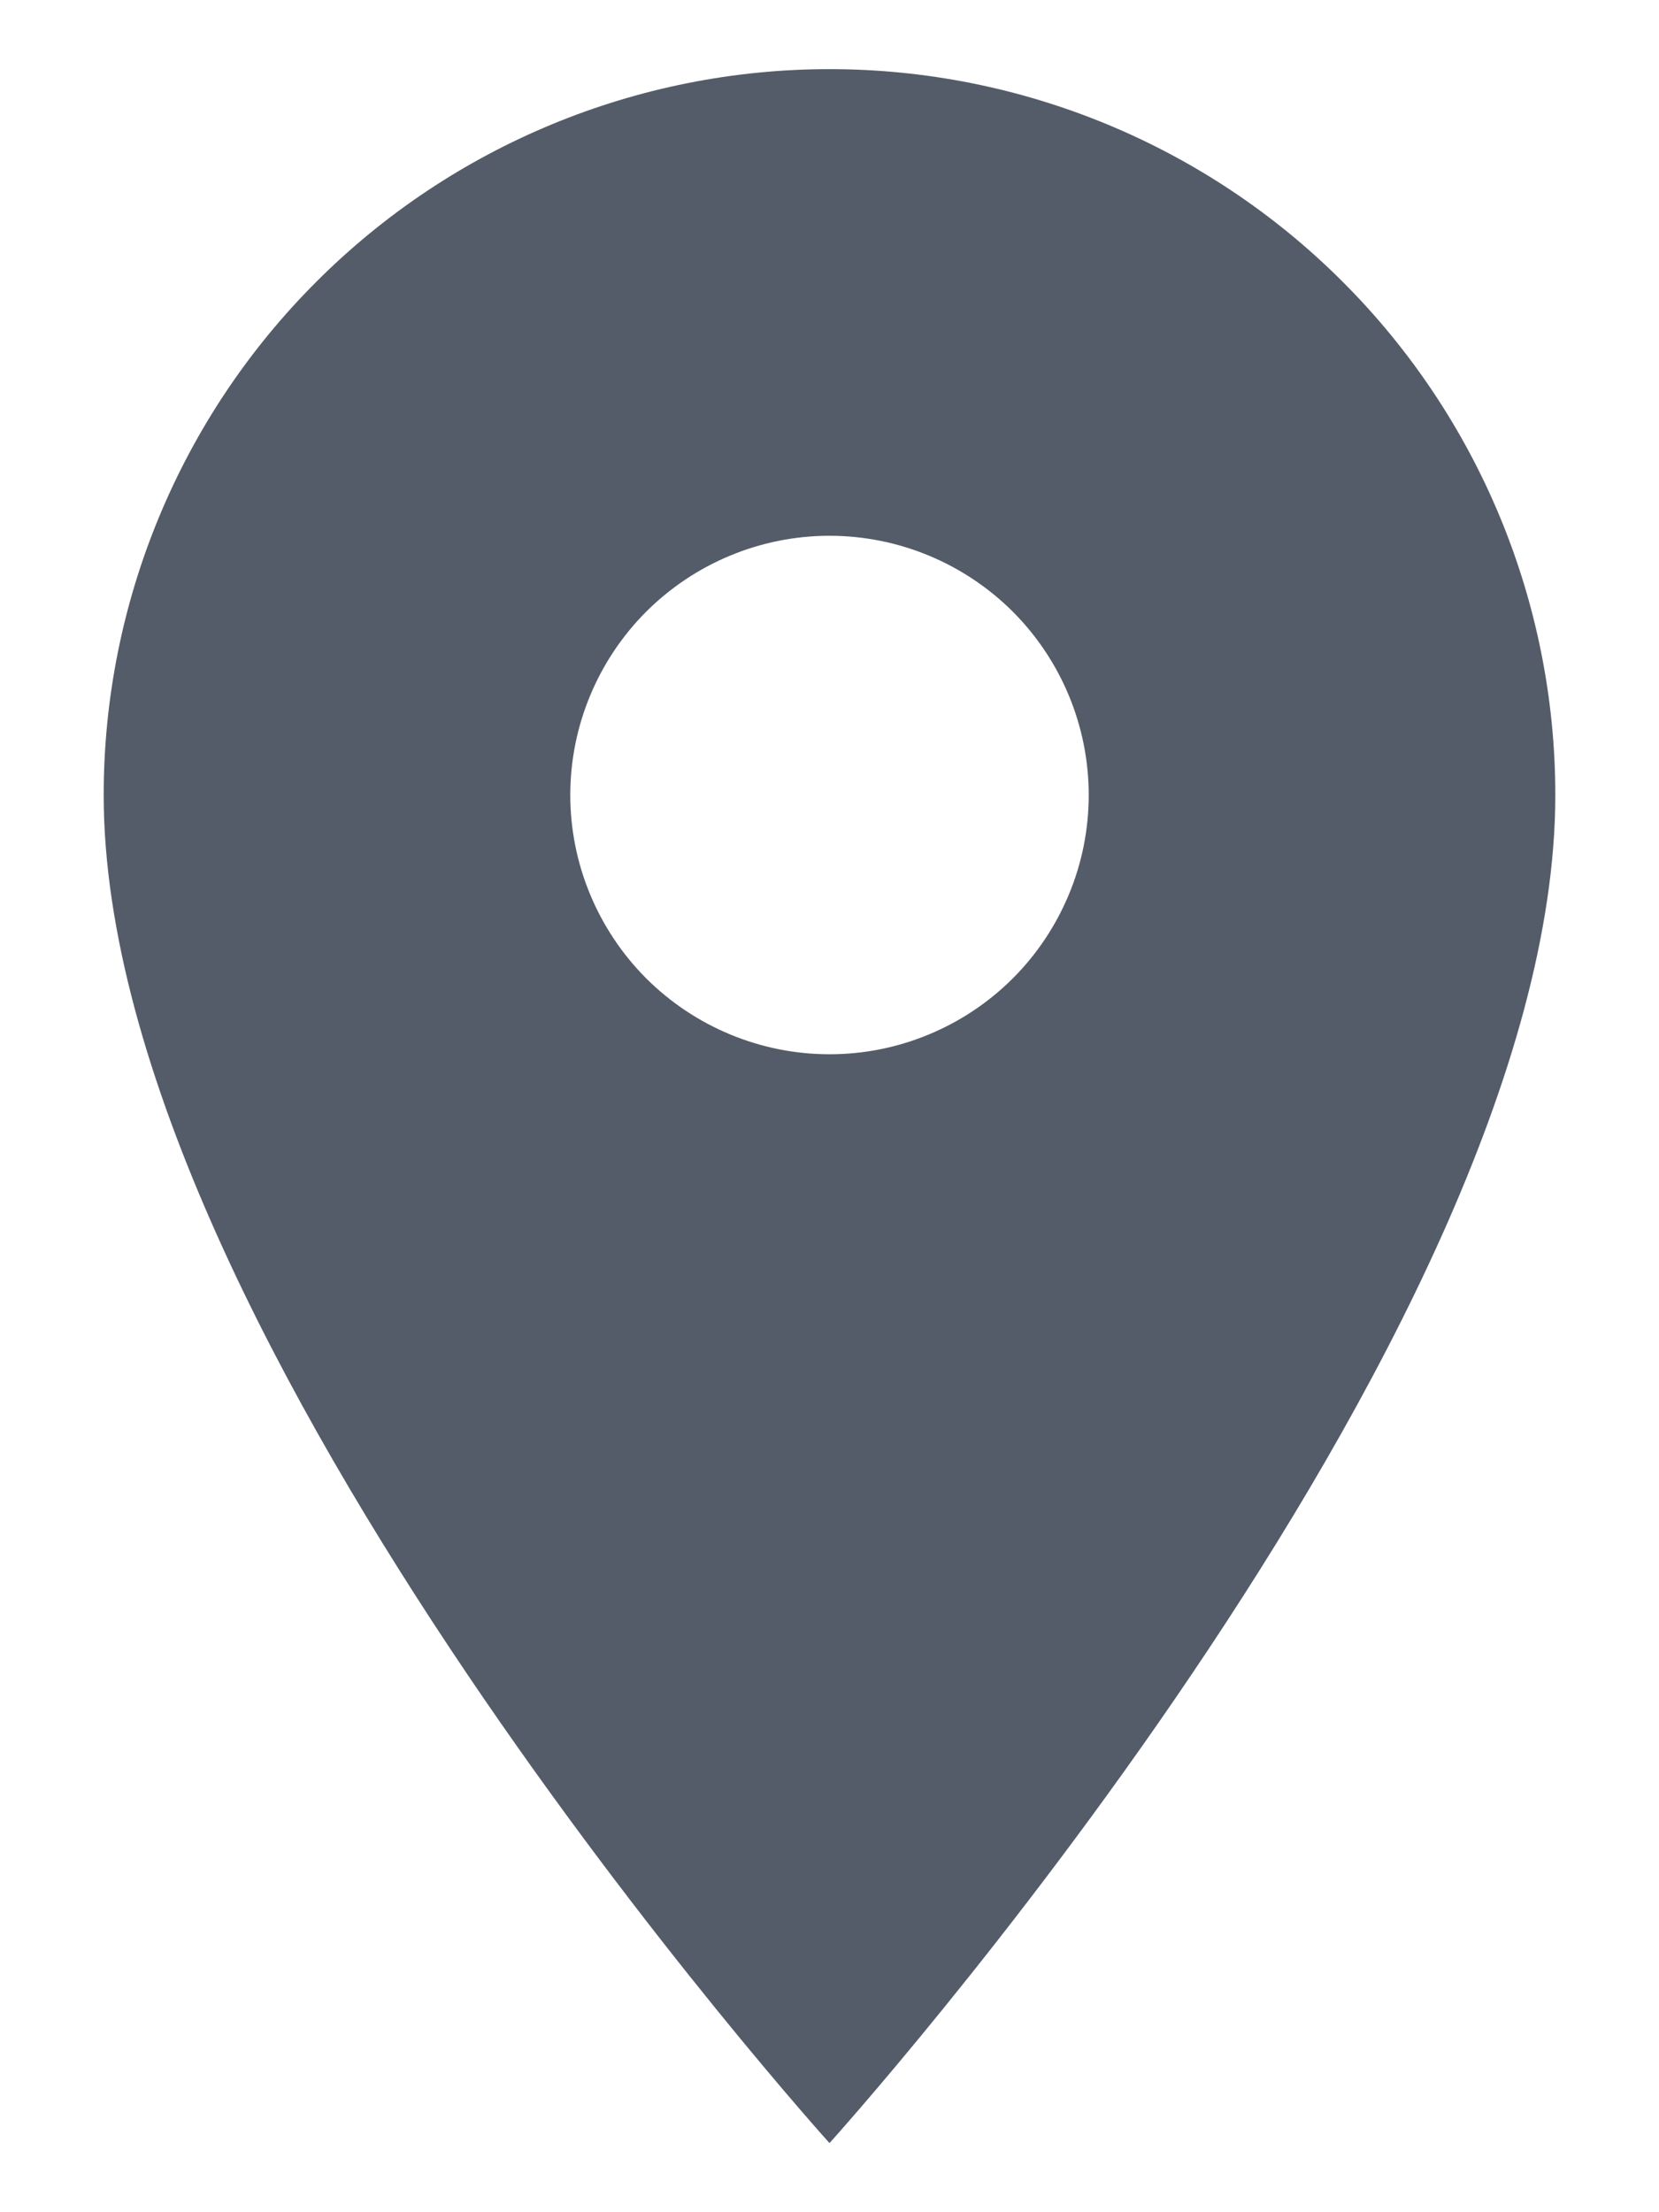 <svg width="12" height="16" viewBox="0 0 12 16" fill="none" xmlns="http://www.w3.org/2000/svg">
<path d="M6 7.625C5.503 7.625 5.026 7.427 4.674 7.076C4.323 6.724 4.125 6.247 4.125 5.75C4.125 5.253 4.323 4.776 4.674 4.424C5.026 4.073 5.503 3.875 6 3.875C6.497 3.875 6.974 4.073 7.326 4.424C7.677 4.776 7.875 5.253 7.875 5.75C7.875 5.996 7.827 6.24 7.732 6.468C7.638 6.695 7.5 6.902 7.326 7.076C7.152 7.25 6.945 7.388 6.718 7.482C6.49 7.577 6.246 7.625 6 7.625ZM6 0.5C4.608 0.5 3.272 1.053 2.288 2.038C1.303 3.022 0.75 4.358 0.75 5.75C0.75 9.688 6 15.5 6 15.5C6 15.5 11.25 9.688 11.25 5.75C11.25 4.358 10.697 3.022 9.712 2.038C8.728 1.053 7.392 0.5 6 0.5Z" fill="#555C69"/>
</svg>
